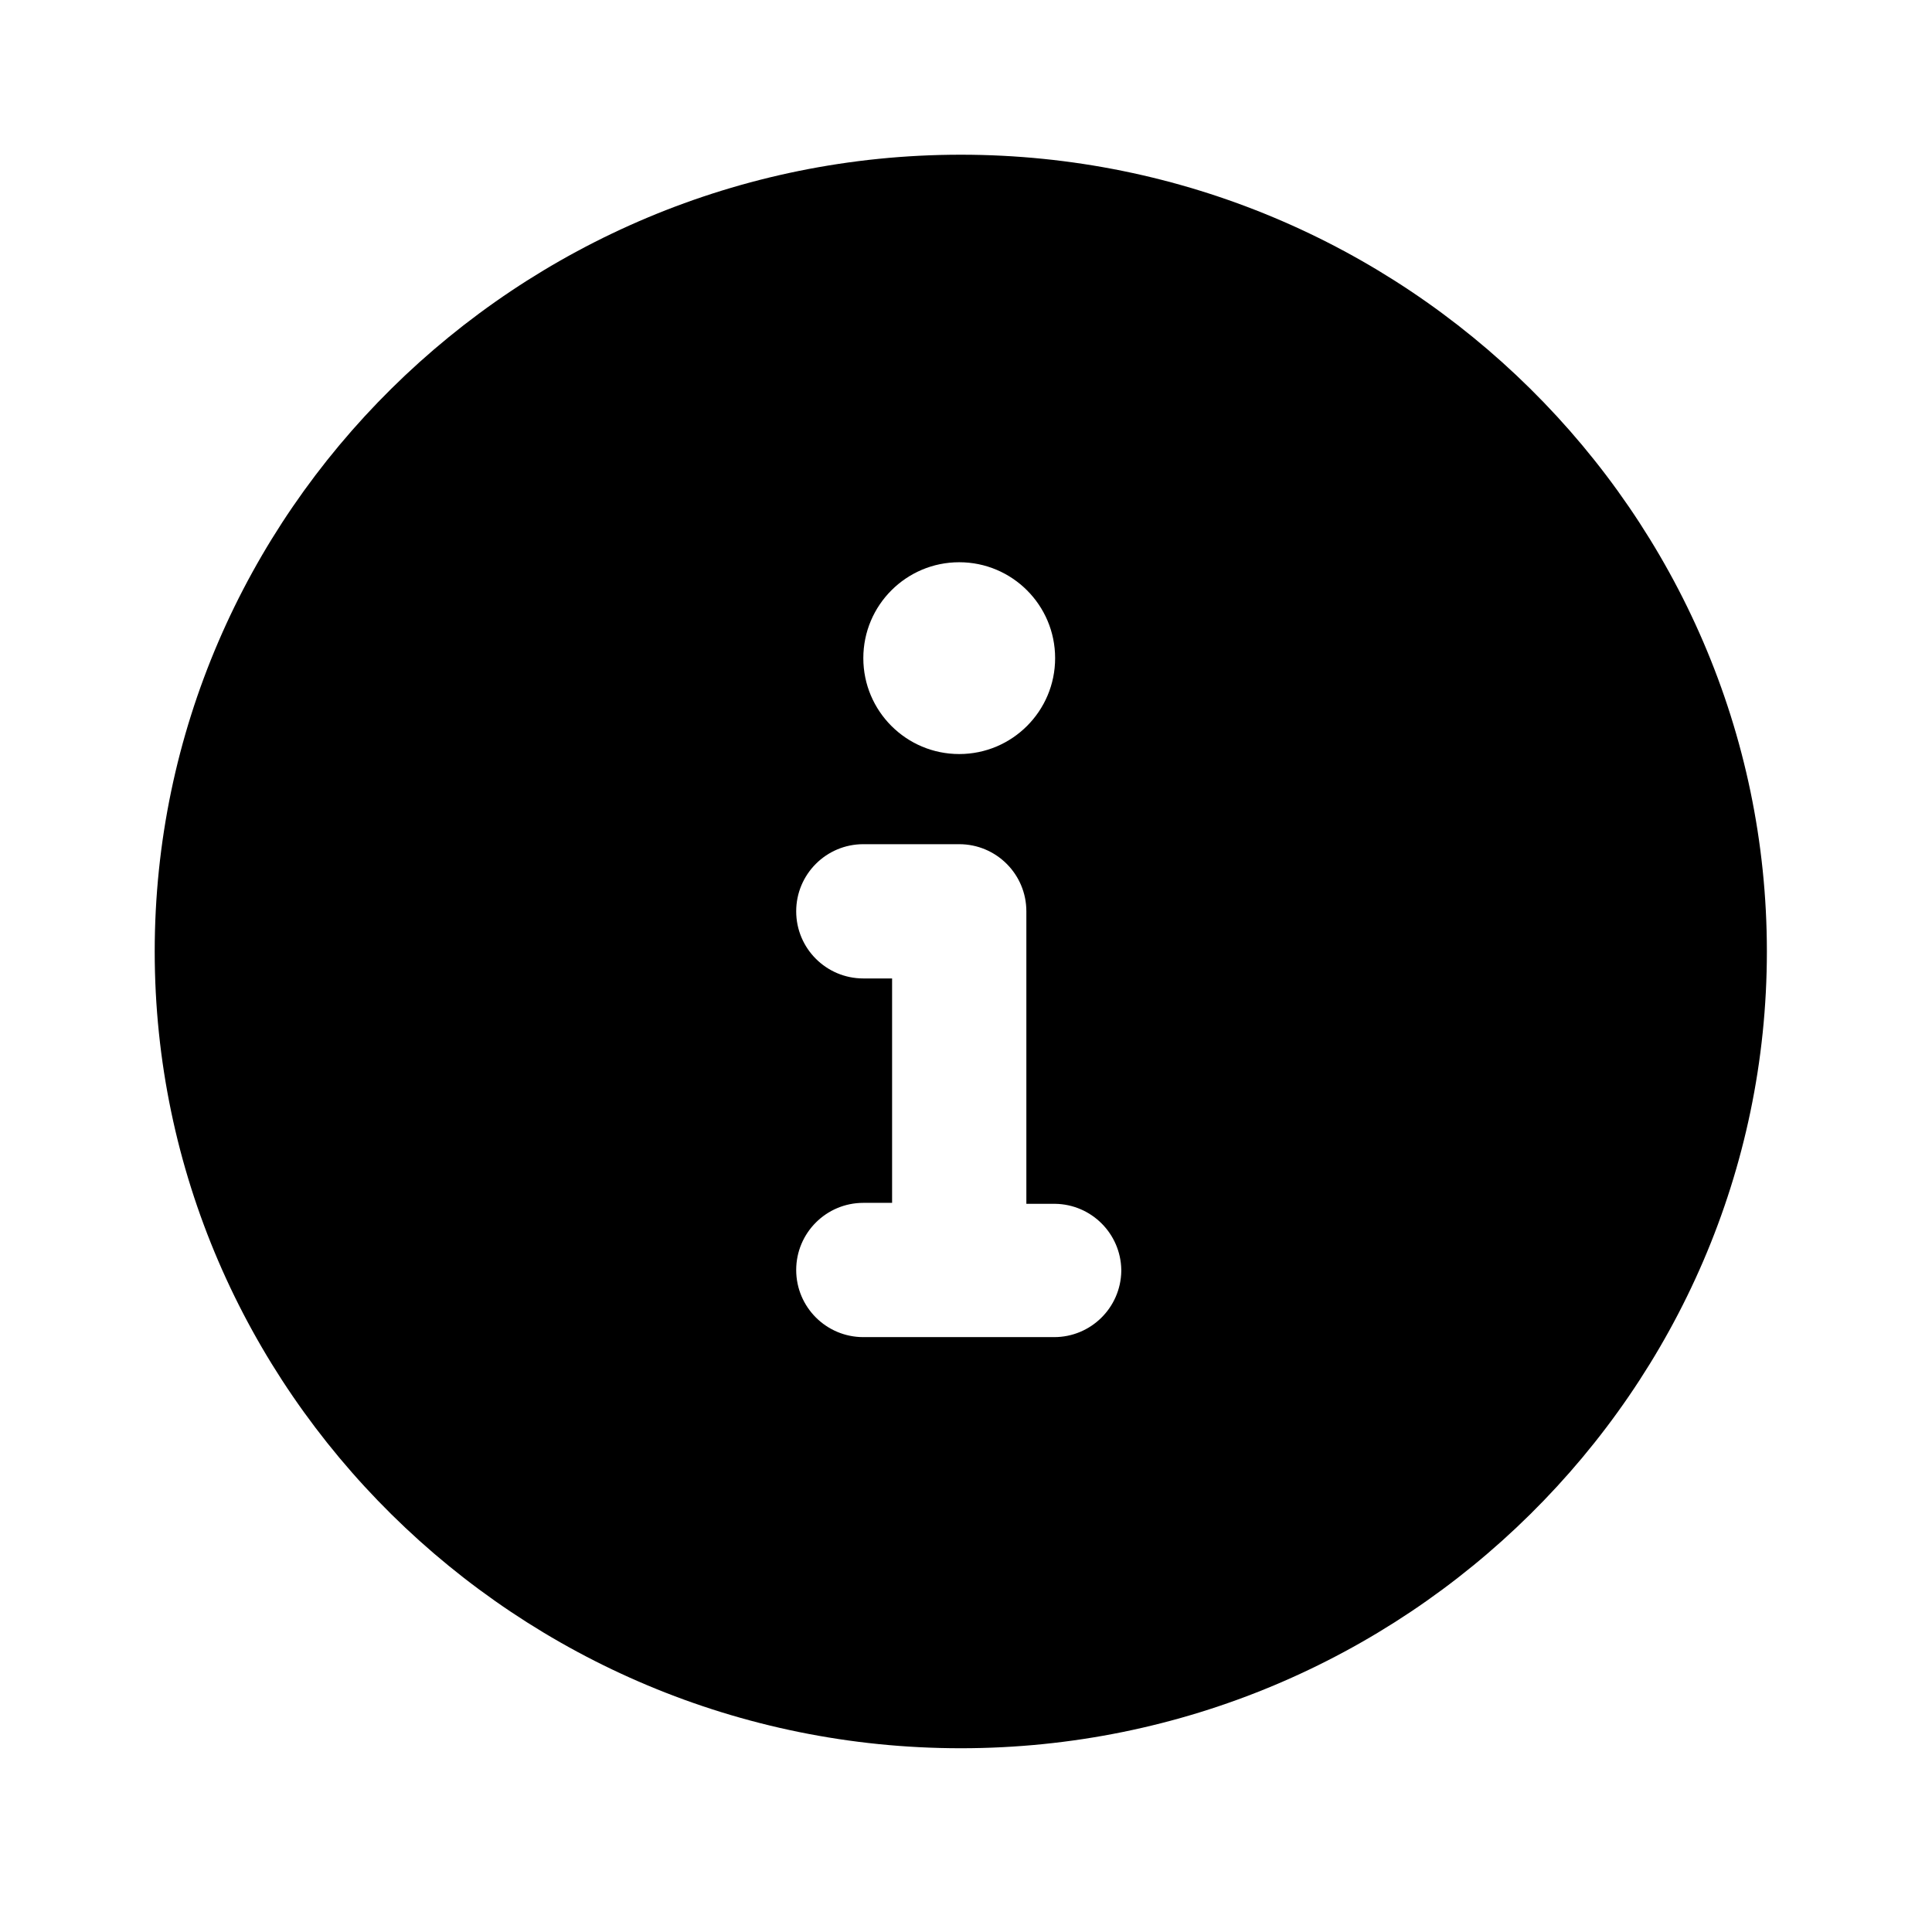 <svg xmlns="http://www.w3.org/2000/svg" width="512" height="512" viewBox="0 0 512 512"><path d="M254.62 41c117.568 0 213.621 94.943 213.621 211.15 0 116.21-96.053 211.152-213.62 211.152C137.052 463.302 41 368.359 41 252.15 41 135.943 137.053 41 254.62 41zm-.416 182.718H228.79c-9.825 0-17.79 7.965-17.79 17.79 0 9.826 7.965 17.79 17.79 17.79h7.624v59.47h-7.624c-9.825 0-17.79 7.965-17.79 17.79s7.965 17.79 17.79 17.79h50.575c9.715 0 17.61-7.787 17.787-17.46l.001-.203-.001-.203c-.174-9.575-7.918-17.322-17.533-17.46h-7.624v-77.514c0-9.825-7.965-17.79-17.79-17.79zm0-74.718c-14.036 0-25.414 11.378-25.414 25.414 0 14.036 11.378 25.415 25.414 25.415 14.036 0 25.415-11.379 25.415-25.415S268.24 149 254.204 149z"/></svg>